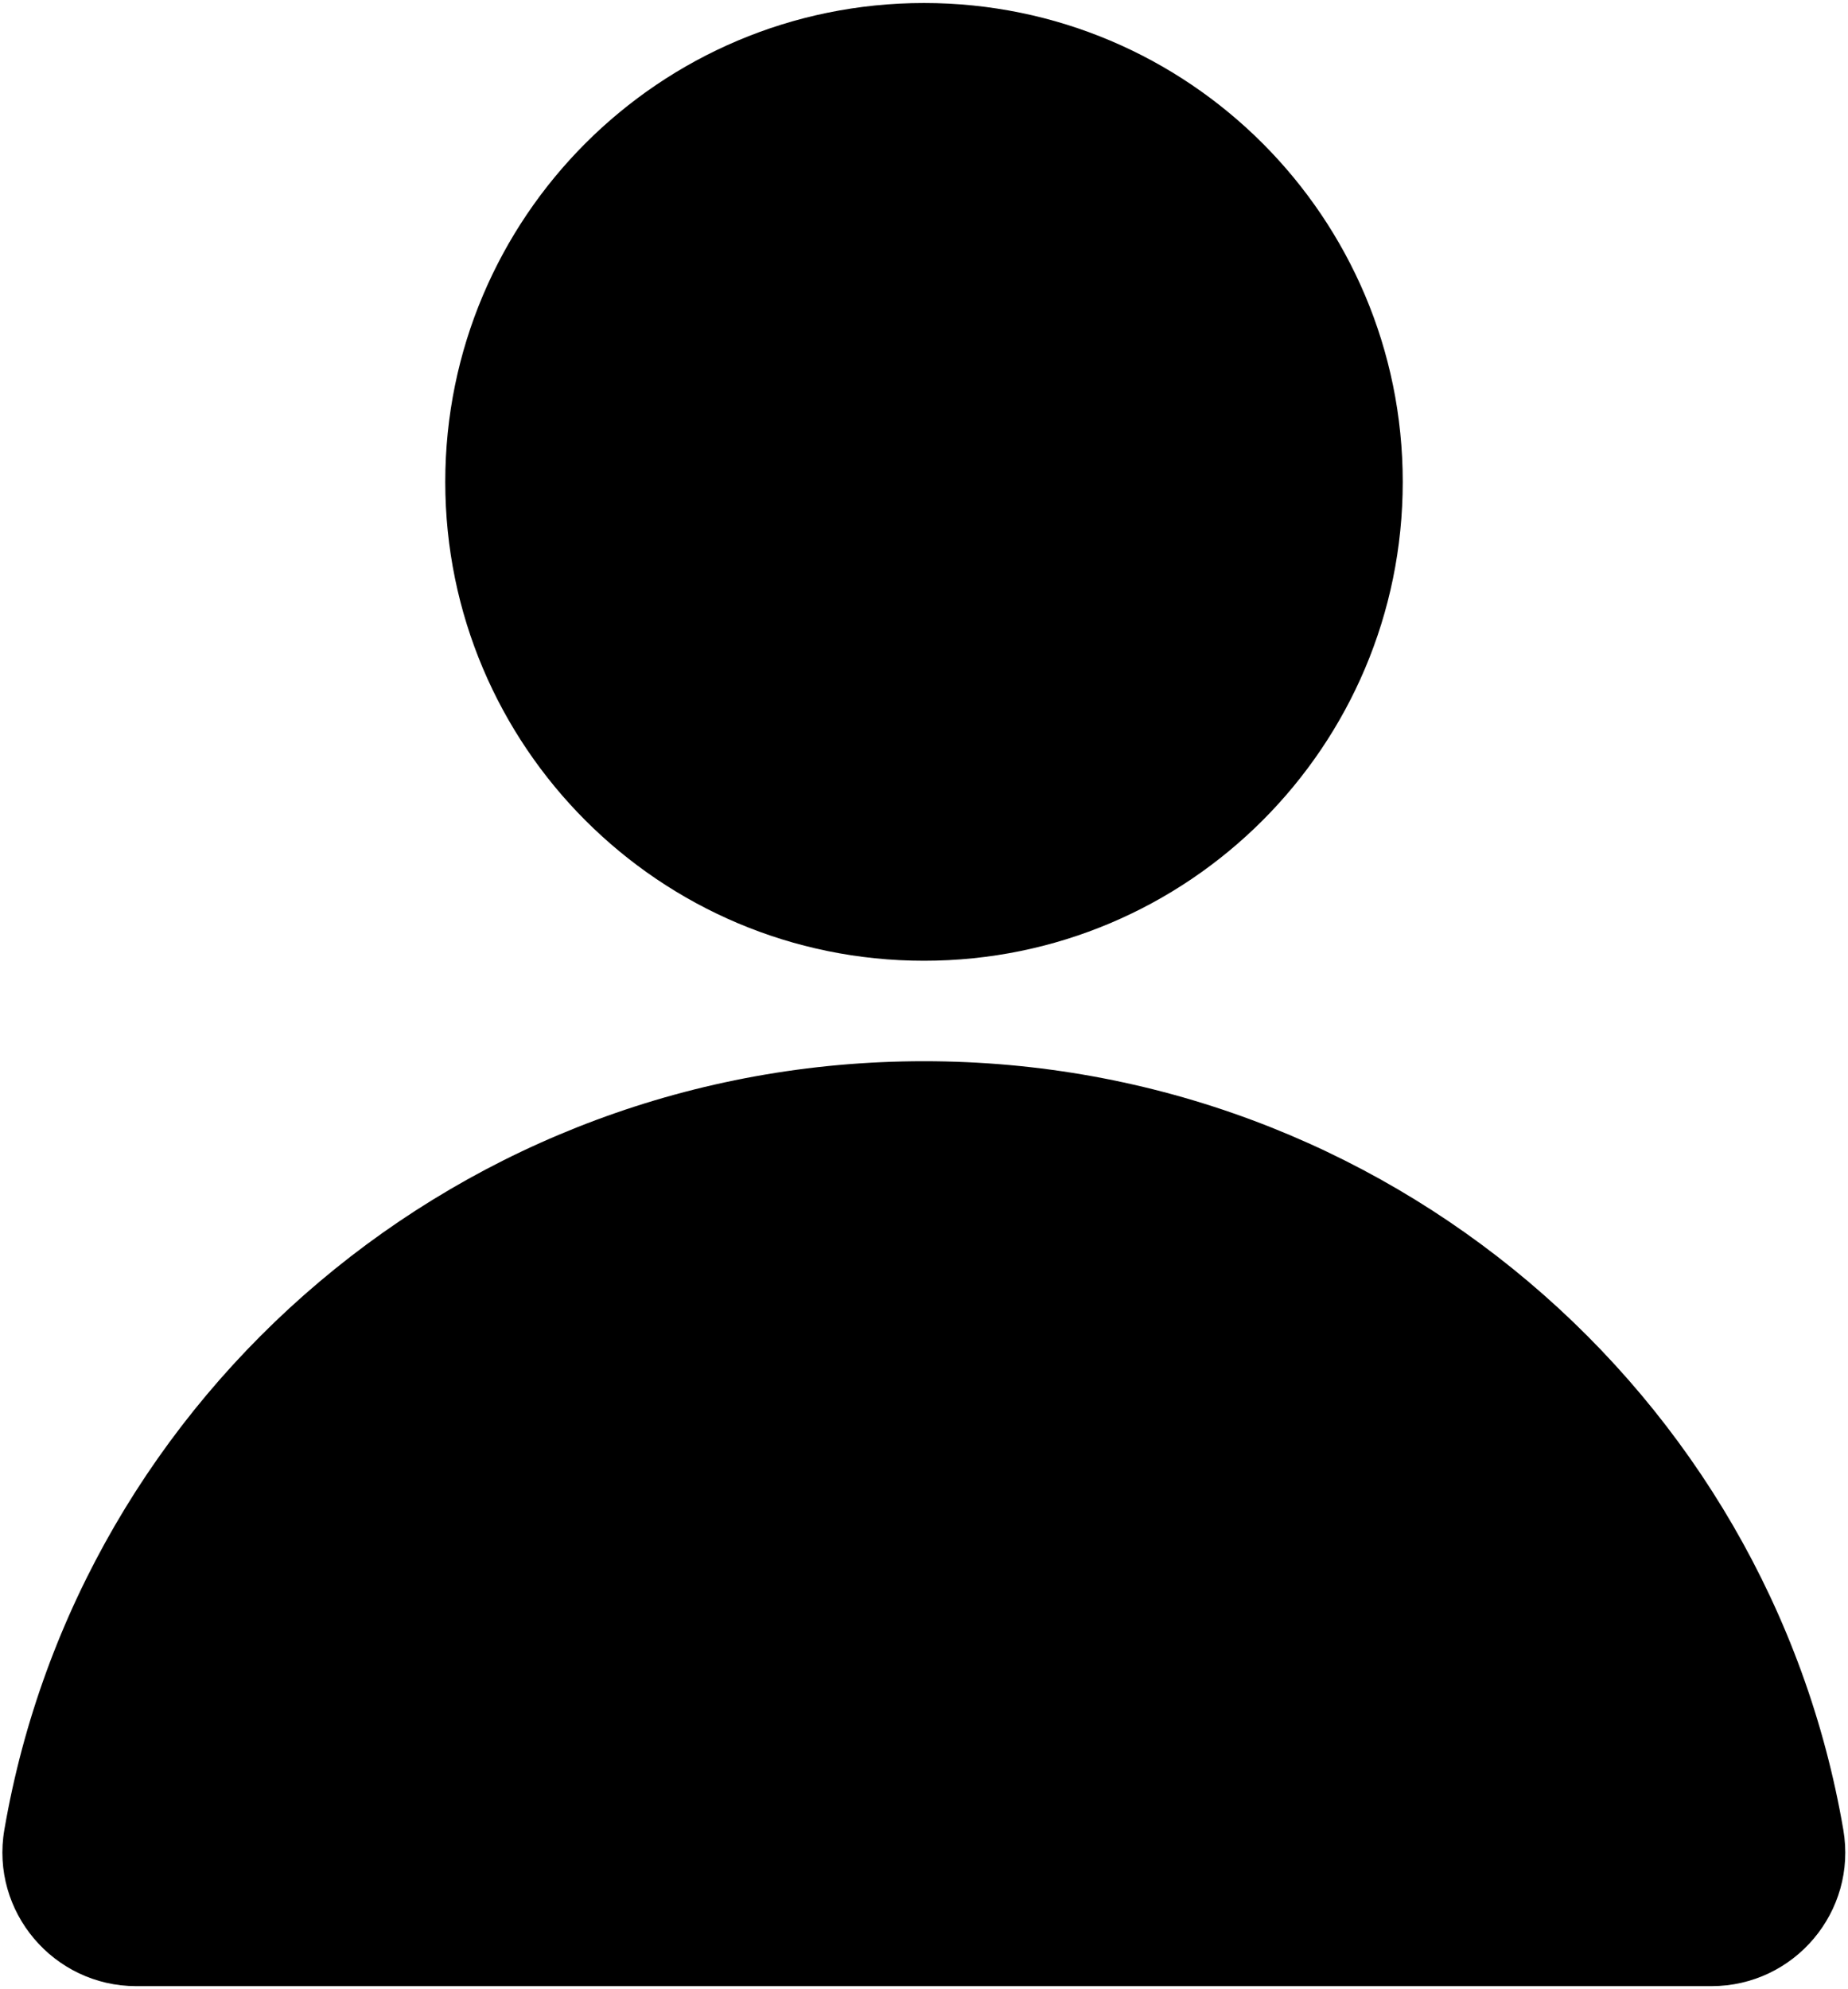 <svg width="552" height="594" viewBox="0 0 552 594" fill="none" xmlns="http://www.w3.org/2000/svg">
<path d="M276 316.9C138.2 316.9 23.7 416.1 1.3 546.4C-2.9 570.8 16 593.1 40.7 593.1H511.2C536 593.1 554.8 570.8 550.6 546.4C528.3 416.1 413.8 316.9 276 316.9Z" fill="black"/>
<path d="M276 286.9C354.977 286.9 419 222.877 419 143.9C419 64.923 354.977 0.9 276 0.9C197.023 0.9 133 64.923 133 143.9C133 222.877 197.023 286.9 276 286.9Z" fill="black"/>
</svg>
